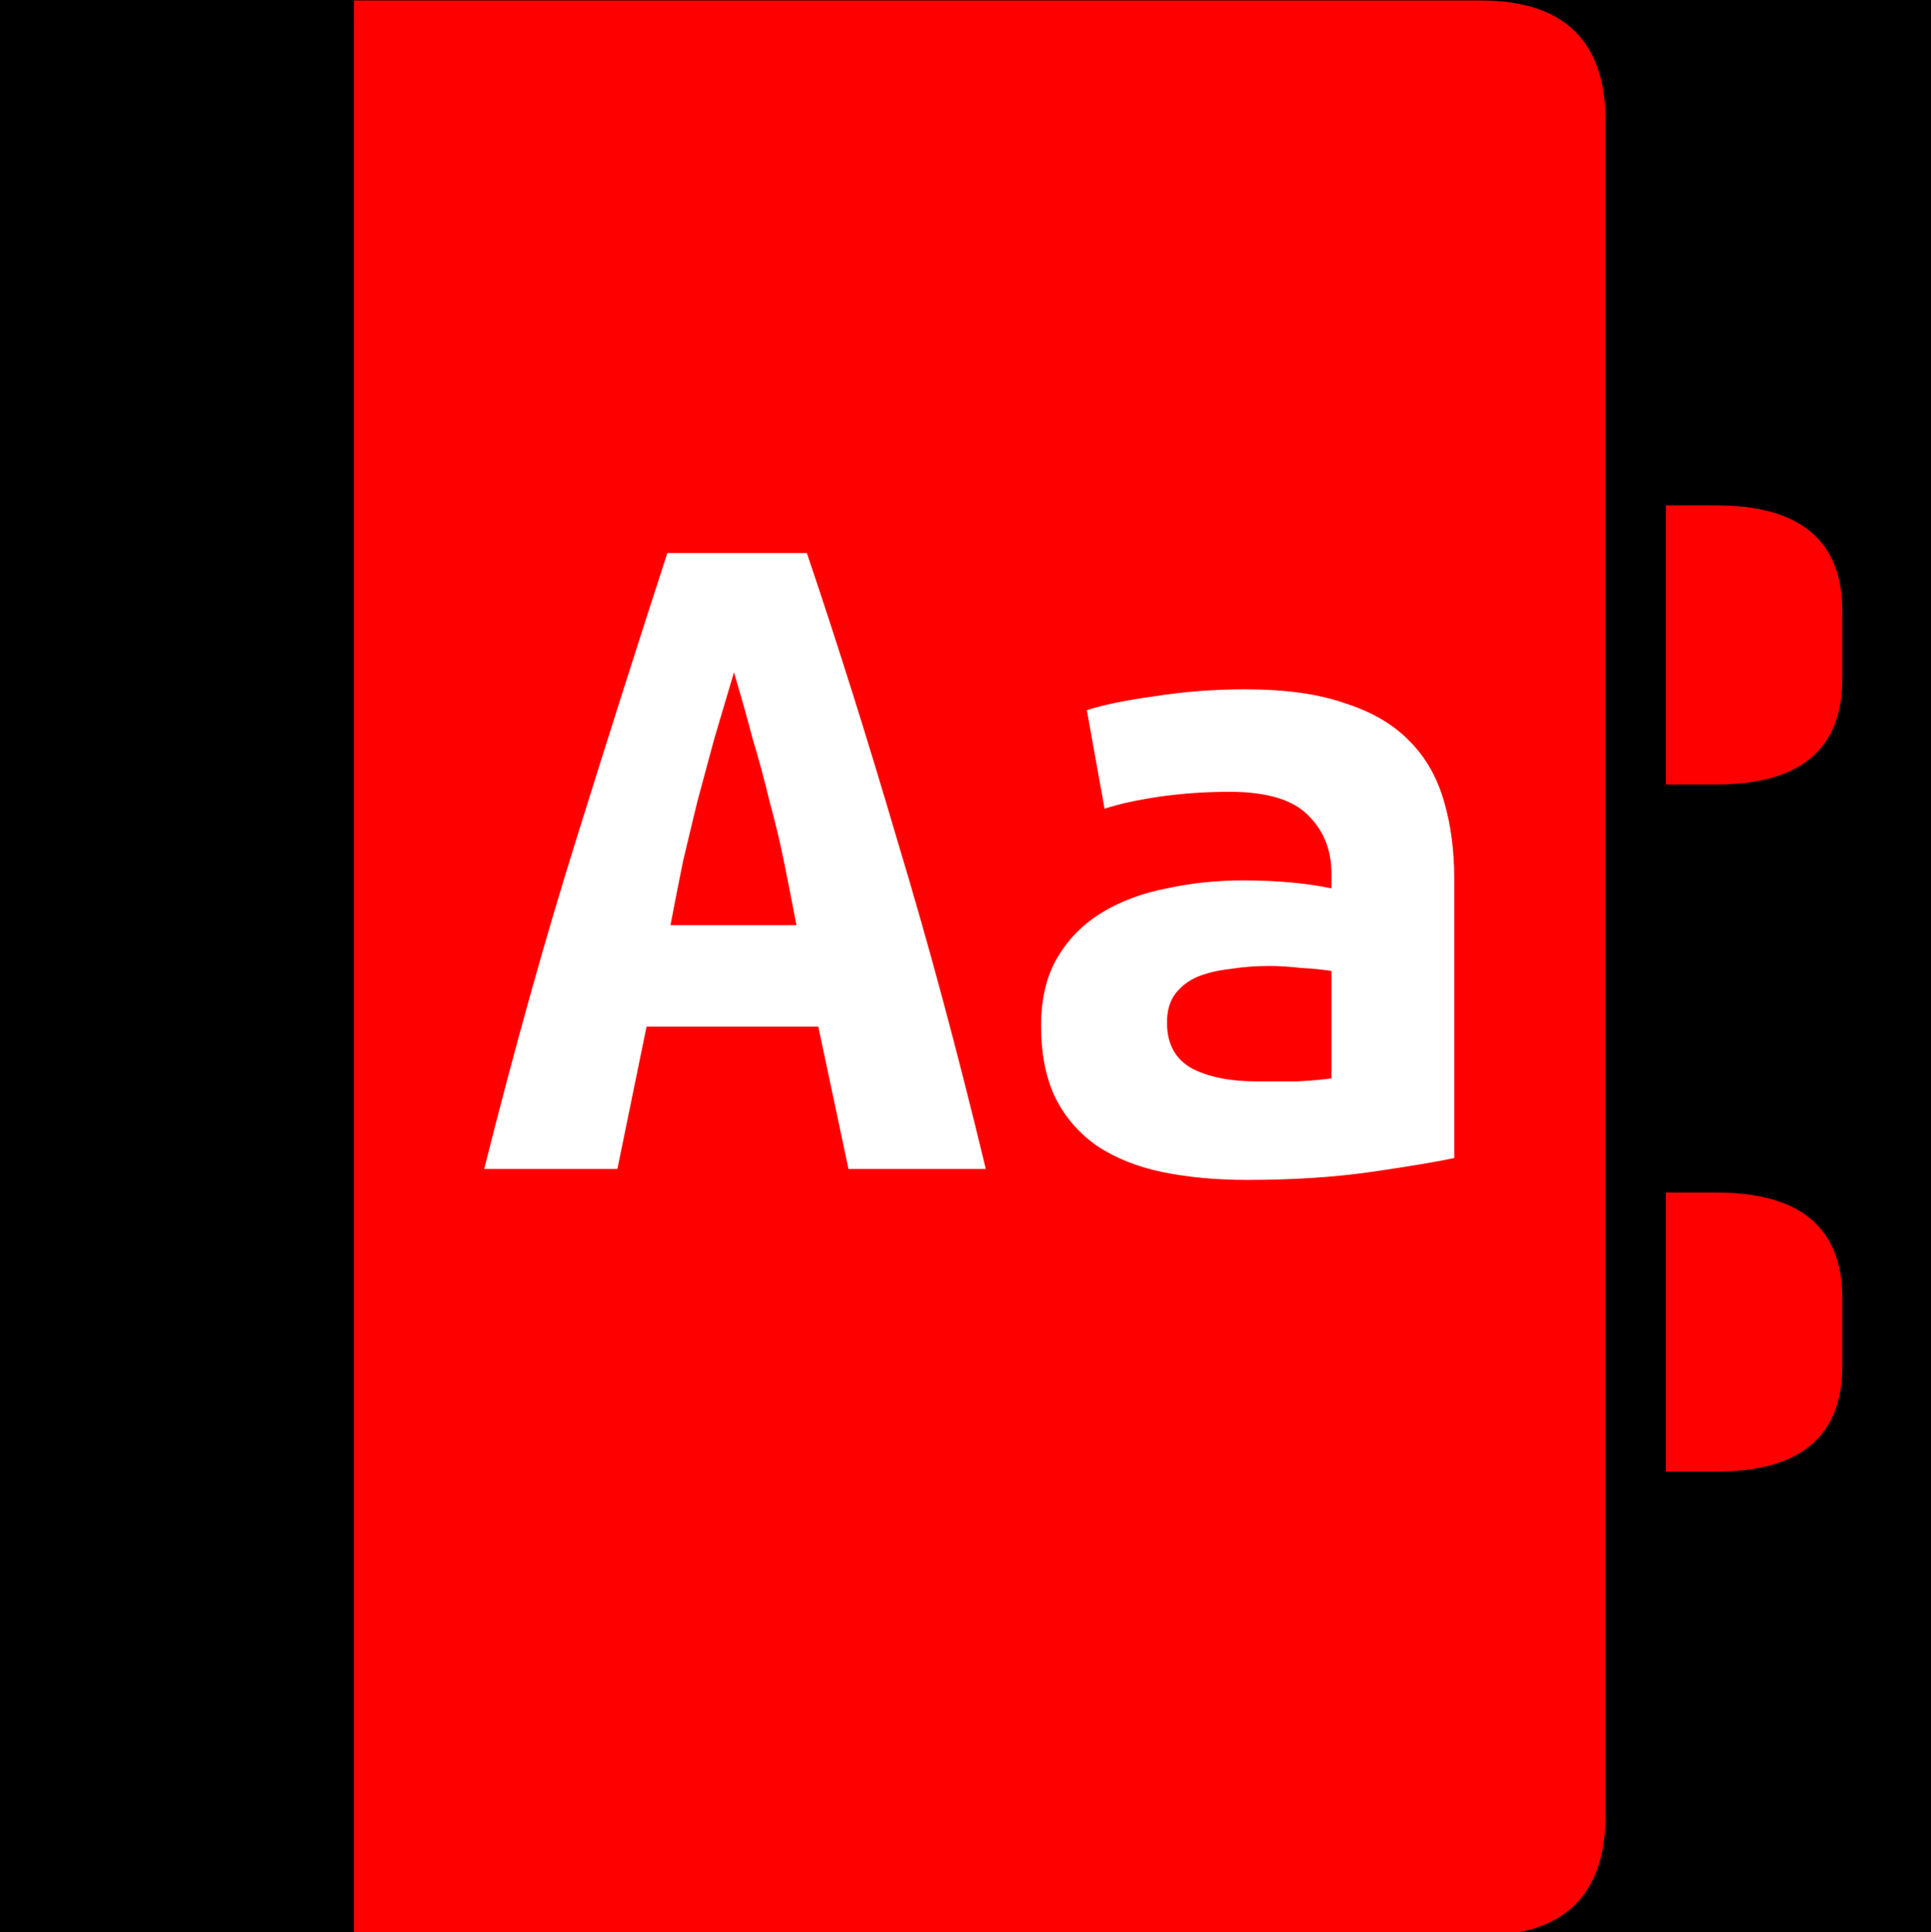 <?xml version="1.0" encoding="UTF-8" standalone="no"?>
<svg
   xmlns:dc="http://purl.org/dc/elements/1.1/"
   xmlns:cc="http://creativecommons.org/ns#"
   xmlns:rdf="http://www.w3.org/1999/02/22-rdf-syntax-ns#"
   xmlns:svg="http://www.w3.org/2000/svg"
   xmlns="http://www.w3.org/2000/svg"
   xmlns:xlink="http://www.w3.org/1999/xlink"
   xmlns:sodipodi="http://sodipodi.sourceforge.net/DTD/sodipodi-0.dtd"
   xmlns:inkscape="http://www.inkscape.org/namespaces/inkscape"
   id="Layer_1"
   version="1.1"
   x="0px"
   y="0px"
   width="23.989"
   height="24"
   viewBox="0 0 23.989 24"
   enable-background="new 0 0 100 100"
   xml:space="preserve"
   inkscape:version="0.48.3.1 r9886"
   sodipodi:docname="icon.svg"
   inkscape:export-filename="/home/christian/Dokumente/ownCloud/eLearning/Moodle/moodle-theme_anomalyblackred/pix_plugins/mod/glossary/icon.png"
   inkscape:export-xdpi="90"
   inkscape:export-ydpi="90" preserveAspectRatio="xMinYMid meet"><sodipodi:namedview
   pagecolor="#ffffff"
   bordercolor="#666666"
   borderopacity="1"
   objecttolerance="10"
   gridtolerance="10"
   guidetolerance="10"
   inkscape:pageopacity="0"
   inkscape:pageshadow="2"
   inkscape:window-width="1920"
   inkscape:window-height="1029"
   id="namedview20"
   showgrid="false"
   fit-margin-top="0"
   fit-margin-left="1.26"
   fit-margin-right="1.26"
   fit-margin-bottom="0"
   inkscape:zoom="1.668772"
   inkscape:cx="-9.3267648"
   inkscape:cy="8.1905873"
   inkscape:window-x="0"
   inkscape:window-y="26"
   inkscape:window-maximized="1"
   inkscape:current-layer="g3795" />
    <defs
   id="defs3">
		<path
   id="label"
   d="m 0,0 h 2 q 5,0 5,5 v 3.2 q 0,5 -5,5 H 0 z"
   inkscape:connector-curvature="0" />
	</defs>
	
	
	
	
	
	
	
<flowRoot
   xml:space="preserve"
   id="flowRoot3003"
   style="font-size:40px;font-style:normal;font-weight:normal;line-height:125%;letter-spacing:0px;word-spacing:0px;fill:#000000;fill-opacity:1;stroke:none;font-family:Sans"
   transform="translate(-37.755,-38)"><flowRegion
     id="flowRegion3005"><rect
       id="rect3007"
       width="38.136"
       height="44.915"
       x="31.78"
       y="31.78" /></flowRegion><flowPara
     id="flowPara3009">Aaaa</flowPara></flowRoot><flowRoot
   xml:space="preserve"
   id="flowRoot3011"
   style="font-size:40px;font-style:normal;font-weight:normal;line-height:125%;letter-spacing:0px;word-spacing:0px;fill:#000000;fill-opacity:1;stroke:none;font-family:Sans"
   transform="translate(-37.755,-38)"><flowRegion
     id="flowRegion3013"><rect
       id="rect3015"
       width="84.746"
       height="63.136"
       x="28.39"
       y="23.305" /></flowRegion><flowPara
     id="flowPara3017" /></flowRoot><g
   id="g3795"
   transform="matrix(0.313,0,0,0.313,-3.553,-3.625)"><path
   style="fill:#000000;fill-opacity:1"
   id="path6"
   d="m 15.4,16.4 q 0,-4.8 4,-4.8 h 2.4 V 88.4 H 19.4 Q 15.4,88.4 15.4,83.6 z"
   inkscape:connector-curvature="0" /><path
   style="fill:#ff0000;fill-opacity:1"
   id="path8"
   d="m 25.4,11.6 h 44.711 q 4.968,0 4.968,4.8 v 67.199 q 0,4.8 -4.968,4.8 H 25.4 z"
   inkscape:connector-curvature="0" /><use
   style="fill:#000000;fill-opacity:1;stroke:#000000;stroke-opacity:1"
   id="use10"
   y="15"
   x="77.1"
   xlink:href="#label"
   width="100"
   height="100"
   transform="matrix(1,0,0,0.839,0.373,5.419)" /><use
   style="fill:#ff0000;fill-opacity:1;stroke:none;stroke-opacity:1"
   id="use12"
   y="29.2"
   x="77.1"
   xlink:href="#label"
   width="100"
   height="100"
   transform="matrix(1,0,0,0.839,0.373,7.14)" /><use
   style="fill:#000000;fill-opacity:1;stroke:#000000;stroke-opacity:1"
   id="use14"
   y="43.4"
   x="77.1"
   xlink:href="#label"
   width="100"
   height="100"
   transform="matrix(1,0,0,0.839,0.373,8.861)" /><use
   style="fill:#ff0000;fill-opacity:1;stroke:none;stroke-opacity:1"
   id="use16"
   y="57.6"
   x="77.1"
   xlink:href="#label"
   width="100"
   height="100"
   transform="matrix(1,0,0,0.839,0.373,10.582)" /><use
   style="fill:#000000;fill-opacity:1;stroke:#000000;stroke-opacity:1"
   id="use18"
   y="71.8"
   x="77.1"
   xlink:href="#label"
   width="100"
   height="100"
   transform="matrix(1,0,0,0.839,0.373,12.303)" /><g
   transform="scale(1.023,0.978)"
   style="font-size:33.652px;font-style:normal;font-variant:normal;font-weight:bold;font-stretch:normal;line-height:125%;letter-spacing:0px;word-spacing:0px;fill:#ffffff;fill-opacity:1;stroke:none;font-family:Ubuntu Mono;-inkscape-font-specification:Ubuntu Mono Bold"
   id="text2999"><path
     d="m 44.015,59.277 -1.171,-5.775 -6.663,0 -1.131,5.775 -5.169,0 c 1.185,-4.927 2.383,-9.409 3.594,-13.447 1.211,-4.065 2.383,-7.915 3.513,-11.549 l 5.411,0 c 1.185,3.661 2.356,7.551 3.513,11.67 1.185,4.092 2.329,8.534 3.432,13.326 l -5.33,0 M 39.573,39.126 c -0.269,0.942 -0.525,1.844 -0.767,2.706 -0.215,0.835 -0.431,1.669 -0.646,2.504 -0.188,0.808 -0.377,1.629 -0.565,2.463 -0.162,0.835 -0.323,1.696 -0.485,2.584 l 4.886,0 c -0.162,-0.888 -0.323,-1.75 -0.485,-2.584 -0.162,-0.835 -0.35,-1.656 -0.565,-2.463 -0.188,-0.835 -0.404,-1.669 -0.646,-2.504 -0.215,-0.861 -0.458,-1.763 -0.727,-2.706"
     style="font-size:40.382px;fill:#ffffff;fill-opacity:1"
     id="path3779" /><path
     d="m 59.845,55.723 c 0.538,3e-6 1.063,3e-6 1.575,0 0.511,-0.027 0.956,-0.067 1.333,-0.121 l 0,-4.361 c -0.323,-0.054 -0.713,-0.094 -1.171,-0.121 -0.458,-0.054 -0.875,-0.081 -1.252,-0.081 -0.512,8e-6 -1.01,0.04 -1.494,0.121 -0.485,0.054 -0.915,0.162 -1.292,0.323 -0.35,0.162 -0.633,0.39 -0.848,0.686 -0.215,0.296 -0.323,0.687 -0.323,1.171 -7e-6,0.861 0.323,1.481 0.969,1.858 0.646,0.35 1.481,0.525 2.504,0.525 M 59.401,39.813 c 1.561,1.9e-5 2.854,0.188 3.877,0.565 1.05,0.35 1.884,0.862 2.504,1.535 0.619,0.646 1.063,1.454 1.333,2.423 0.269,0.942 0.404,2.006 0.404,3.19 l 0,11.307 c -0.727,0.162 -1.804,0.35 -3.231,0.565 -1.427,0.215 -3.029,0.323 -4.805,0.323 -1.211,0 -2.315,-0.108 -3.311,-0.323 -0.969,-0.215 -1.804,-0.565 -2.504,-1.05 -0.7,-0.512 -1.238,-1.158 -1.615,-1.938 -0.377,-0.808 -0.565,-1.79 -0.565,-2.948 -2e-6,-1.104 0.215,-2.033 0.646,-2.786 0.431,-0.754 1.01,-1.36 1.736,-1.817 0.727,-0.458 1.561,-0.781 2.504,-0.969 0.942,-0.215 1.925,-0.323 2.948,-0.323 1.292,1.2e-5 2.436,0.108 3.432,0.323 l 0,-0.606 c -1.3e-5,-0.942 -0.296,-1.723 -0.888,-2.342 -0.592,-0.646 -1.615,-0.969 -3.069,-0.969 -0.942,1.6e-5 -1.858,0.067 -2.746,0.202 -0.861,0.135 -1.561,0.296 -2.1,0.485 L 53.263,40.661 c 0.619,-0.215 1.494,-0.404 2.625,-0.565 1.131,-0.188 2.302,-0.283 3.513,-0.283"
     style="font-size:40.382px;fill:#ffffff;fill-opacity:1"
     id="path3781" /></g>
</g></svg>